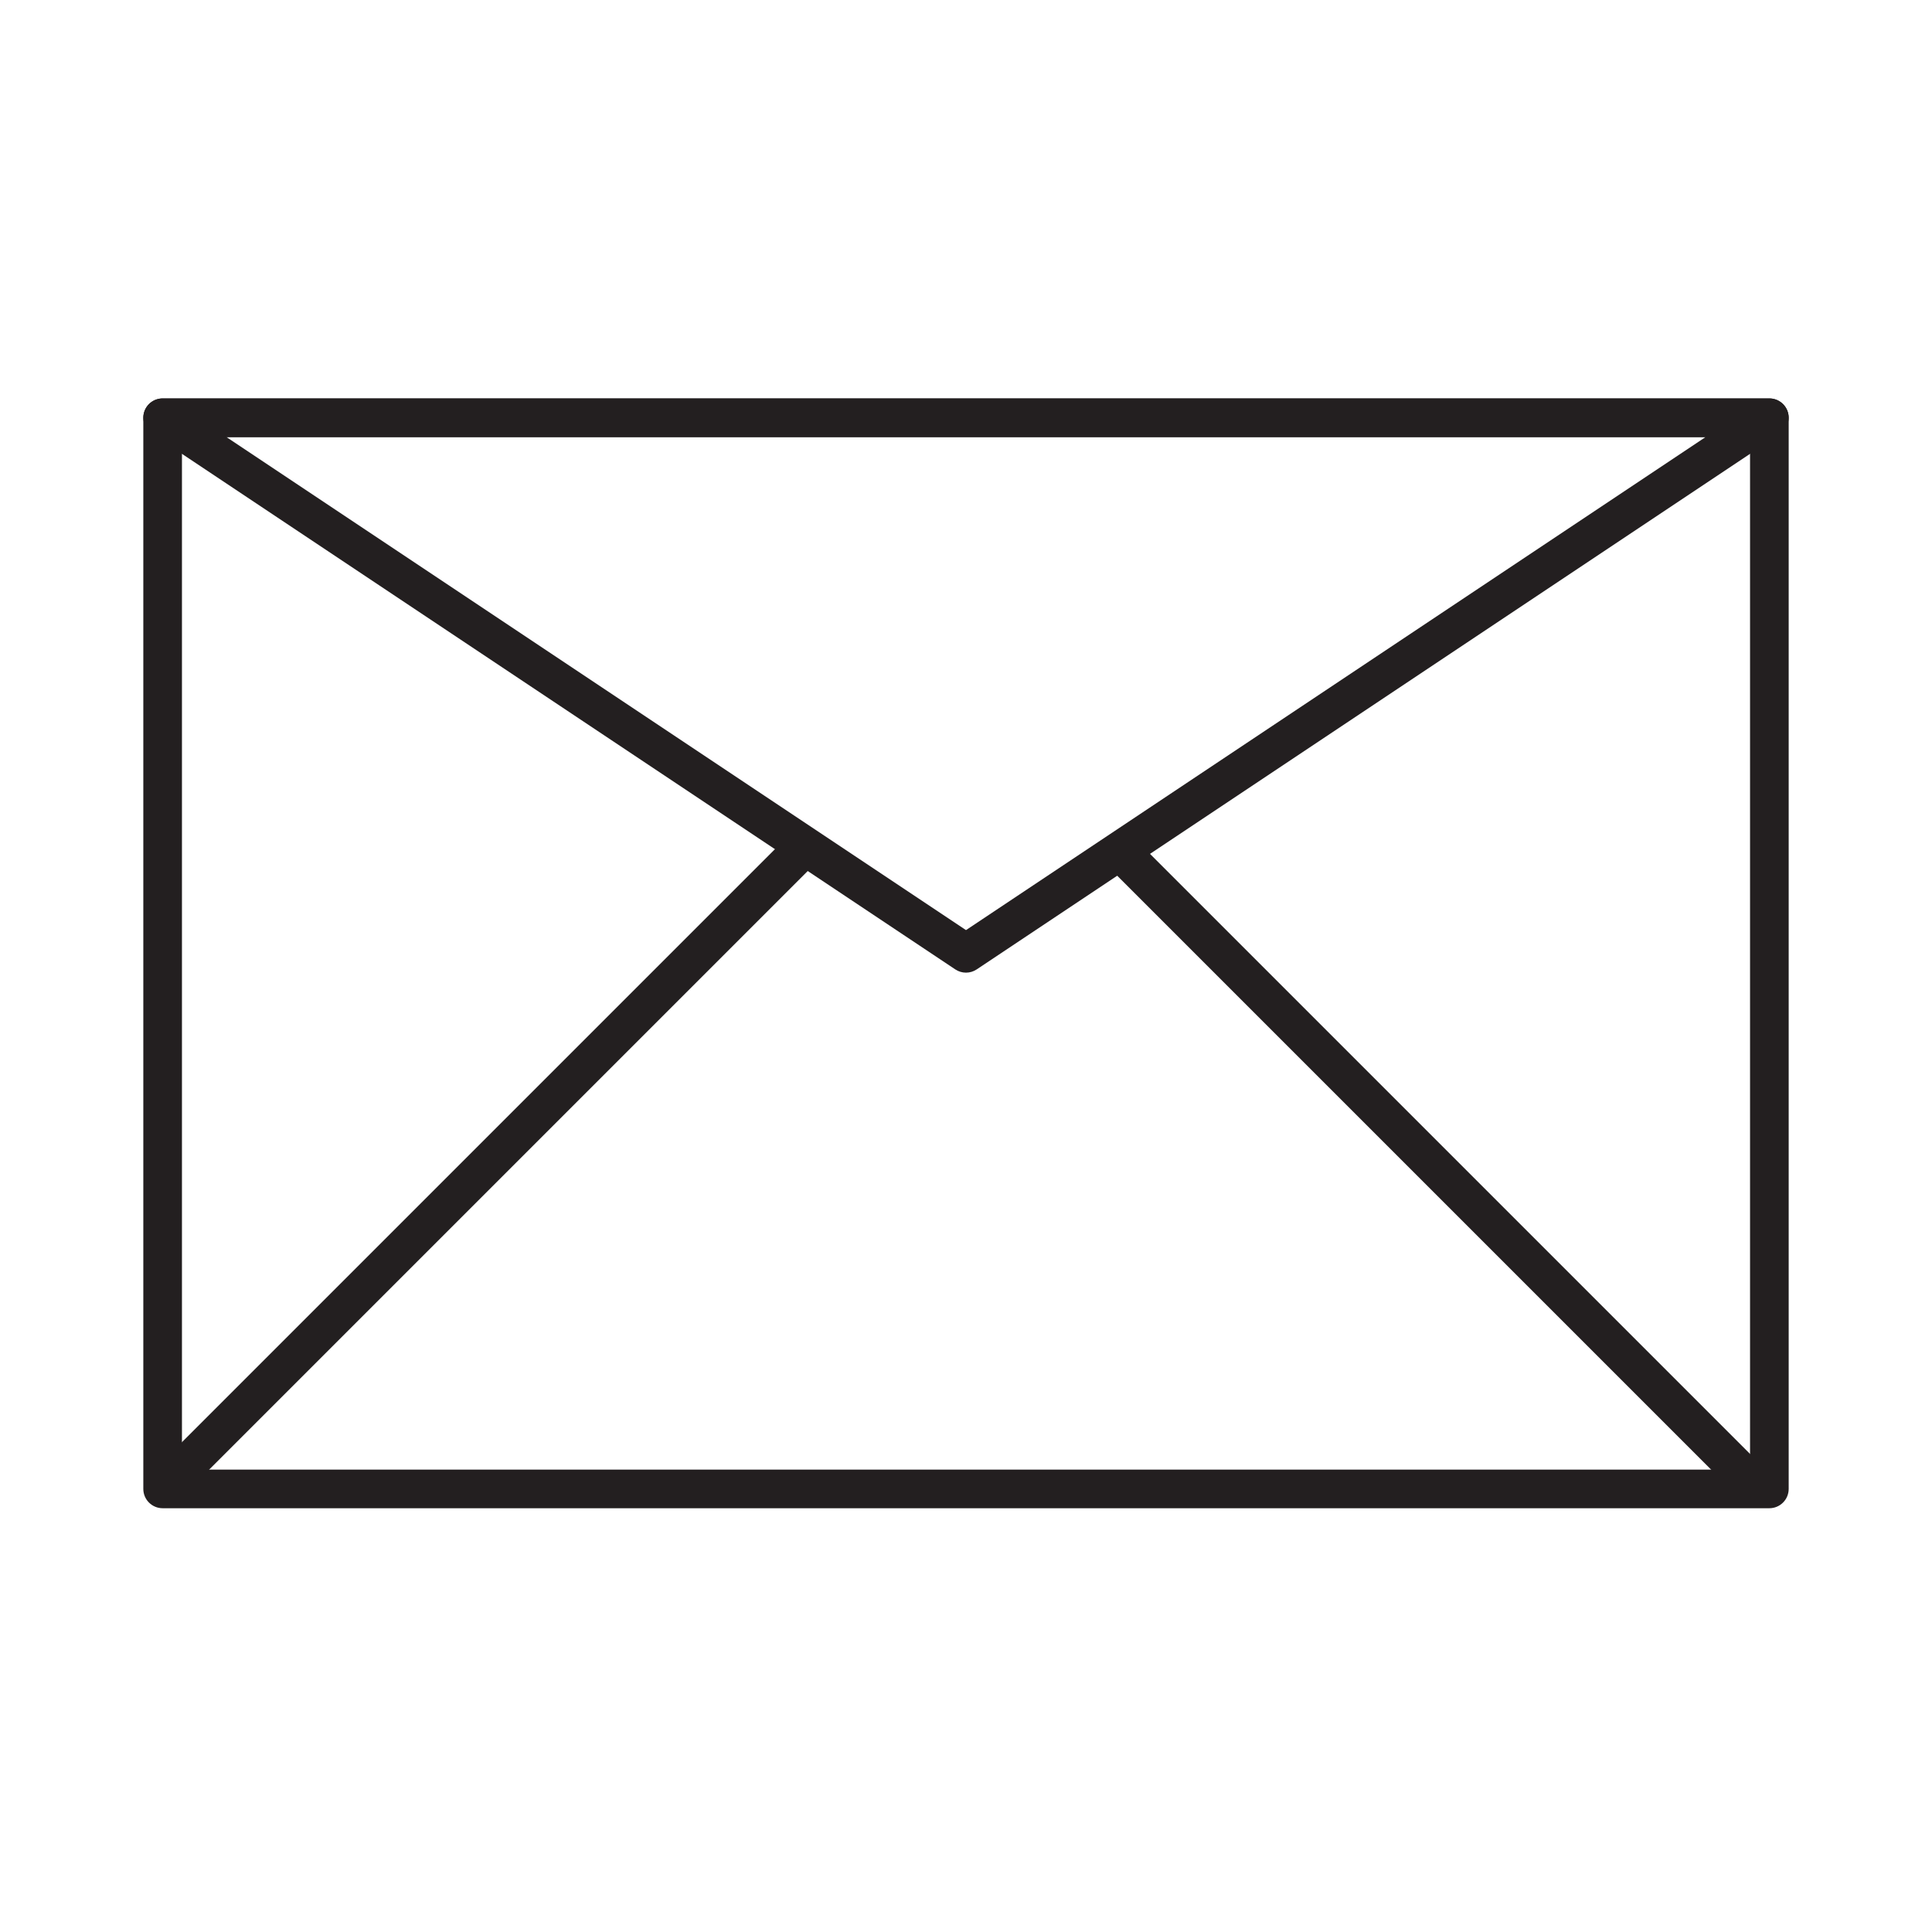 <?xml version="1.0" encoding="utf-8"?>
<!-- Generator: Adobe Illustrator 16.0.0, SVG Export Plug-In . SVG Version: 6.00 Build 0)  -->
<!DOCTYPE svg PUBLIC "-//W3C//DTD SVG 1.1//EN" "http://www.w3.org/Graphics/SVG/1.1/DTD/svg11.dtd">
<svg version="1.1" id="Layer_1" xmlns="http://www.w3.org/2000/svg" xmlns:xlink="http://www.w3.org/1999/xlink" x="0px" y="0px"
	 width="200px" height="200px" viewBox="0 0 200 200" enable-background="new 0 0 200 200" xml:space="preserve">
<g>
	<path fill="#231F20" d="M183.164,156.131H16.836c-1.104,0-2-0.896-2-2V43.246c0-1.104,0.896-2,2-2h166.328c1.104,0,2,0.896,2,2
		v110.885C185.164,155.235,184.269,156.131,183.164,156.131z M18.836,152.131h162.328V45.246H18.836V152.131z"/>
	<path fill="#231F20" d="M100,100.688c-0.387,0-0.773-0.112-1.109-0.336L15.727,44.91c-0.733-0.489-1.06-1.4-0.805-2.244
		c0.255-0.843,1.033-1.42,1.914-1.42h166.328c0.881,0,1.659,0.577,1.914,1.42c0.256,0.844-0.071,1.755-0.805,2.244l-83.164,55.442
		C100.773,100.576,100.387,100.688,100,100.688z M23.442,45.246L100,96.284l76.559-51.038H23.442z"/>
	
		<rect x="48.102" y="73.82" transform="matrix(0.707 0.707 -0.707 0.707 100.139 -0.027)" fill="#231F20" width="4" height="94.09"/>
	
		<rect x="101.621" y="118.865" transform="matrix(0.707 0.707 -0.707 0.707 129.008 -69.722)" fill="#231F20" width="94.09" height="4"/>
</g>
</svg>

